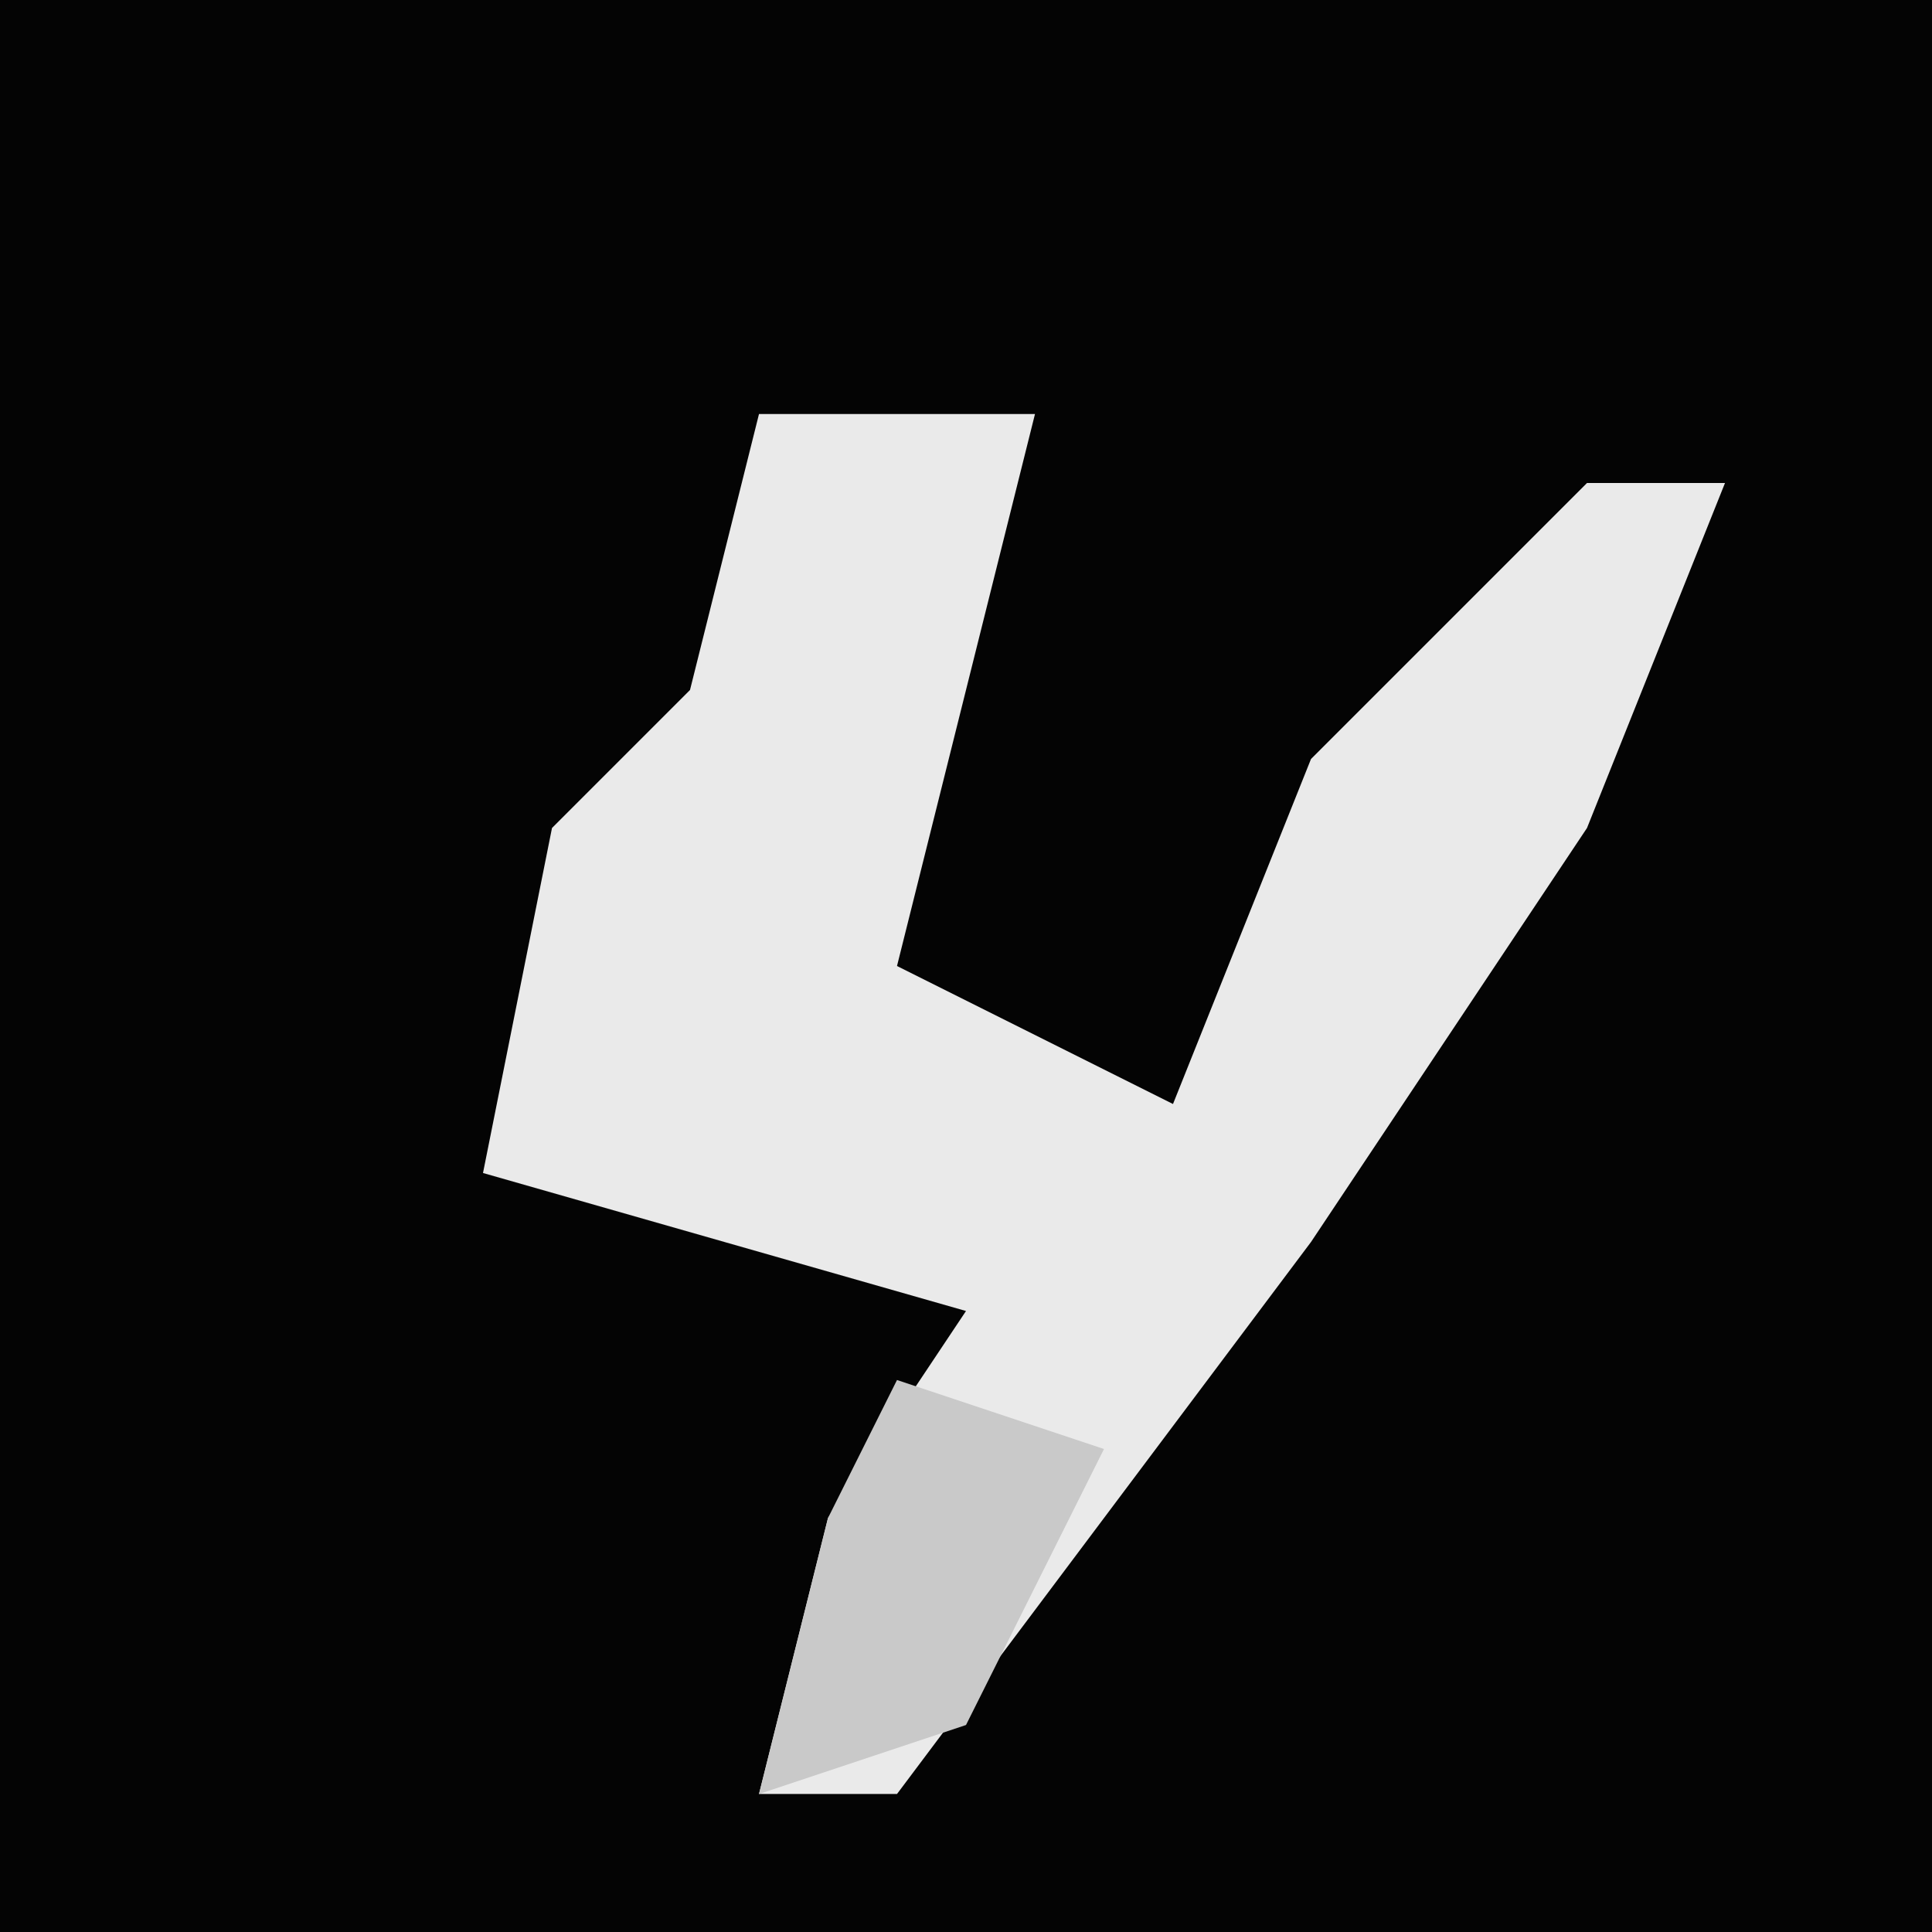 <?xml version="1.0" encoding="UTF-8"?>
<svg version="1.1" xmlns="http://www.w3.org/2000/svg" width="28" height="28">
<path d="M0,0 L28,0 L28,28 L0,28 Z " fill="#040404" transform="translate(0,0)"/>
<path d="M0,0 L4,0 L2,8 L6,10 L8,5 L12,1 L14,1 L12,6 L8,12 L2,20 L0,20 L1,16 L3,13 L-4,11 L-3,6 L-1,4 Z " fill="#EAEAEA" transform="translate(11,6)"/>
<path d="M0,0 L3,1 L1,5 L-2,6 L-1,2 Z " fill="#C9C9C9" transform="translate(13,20)"/>
</svg>
